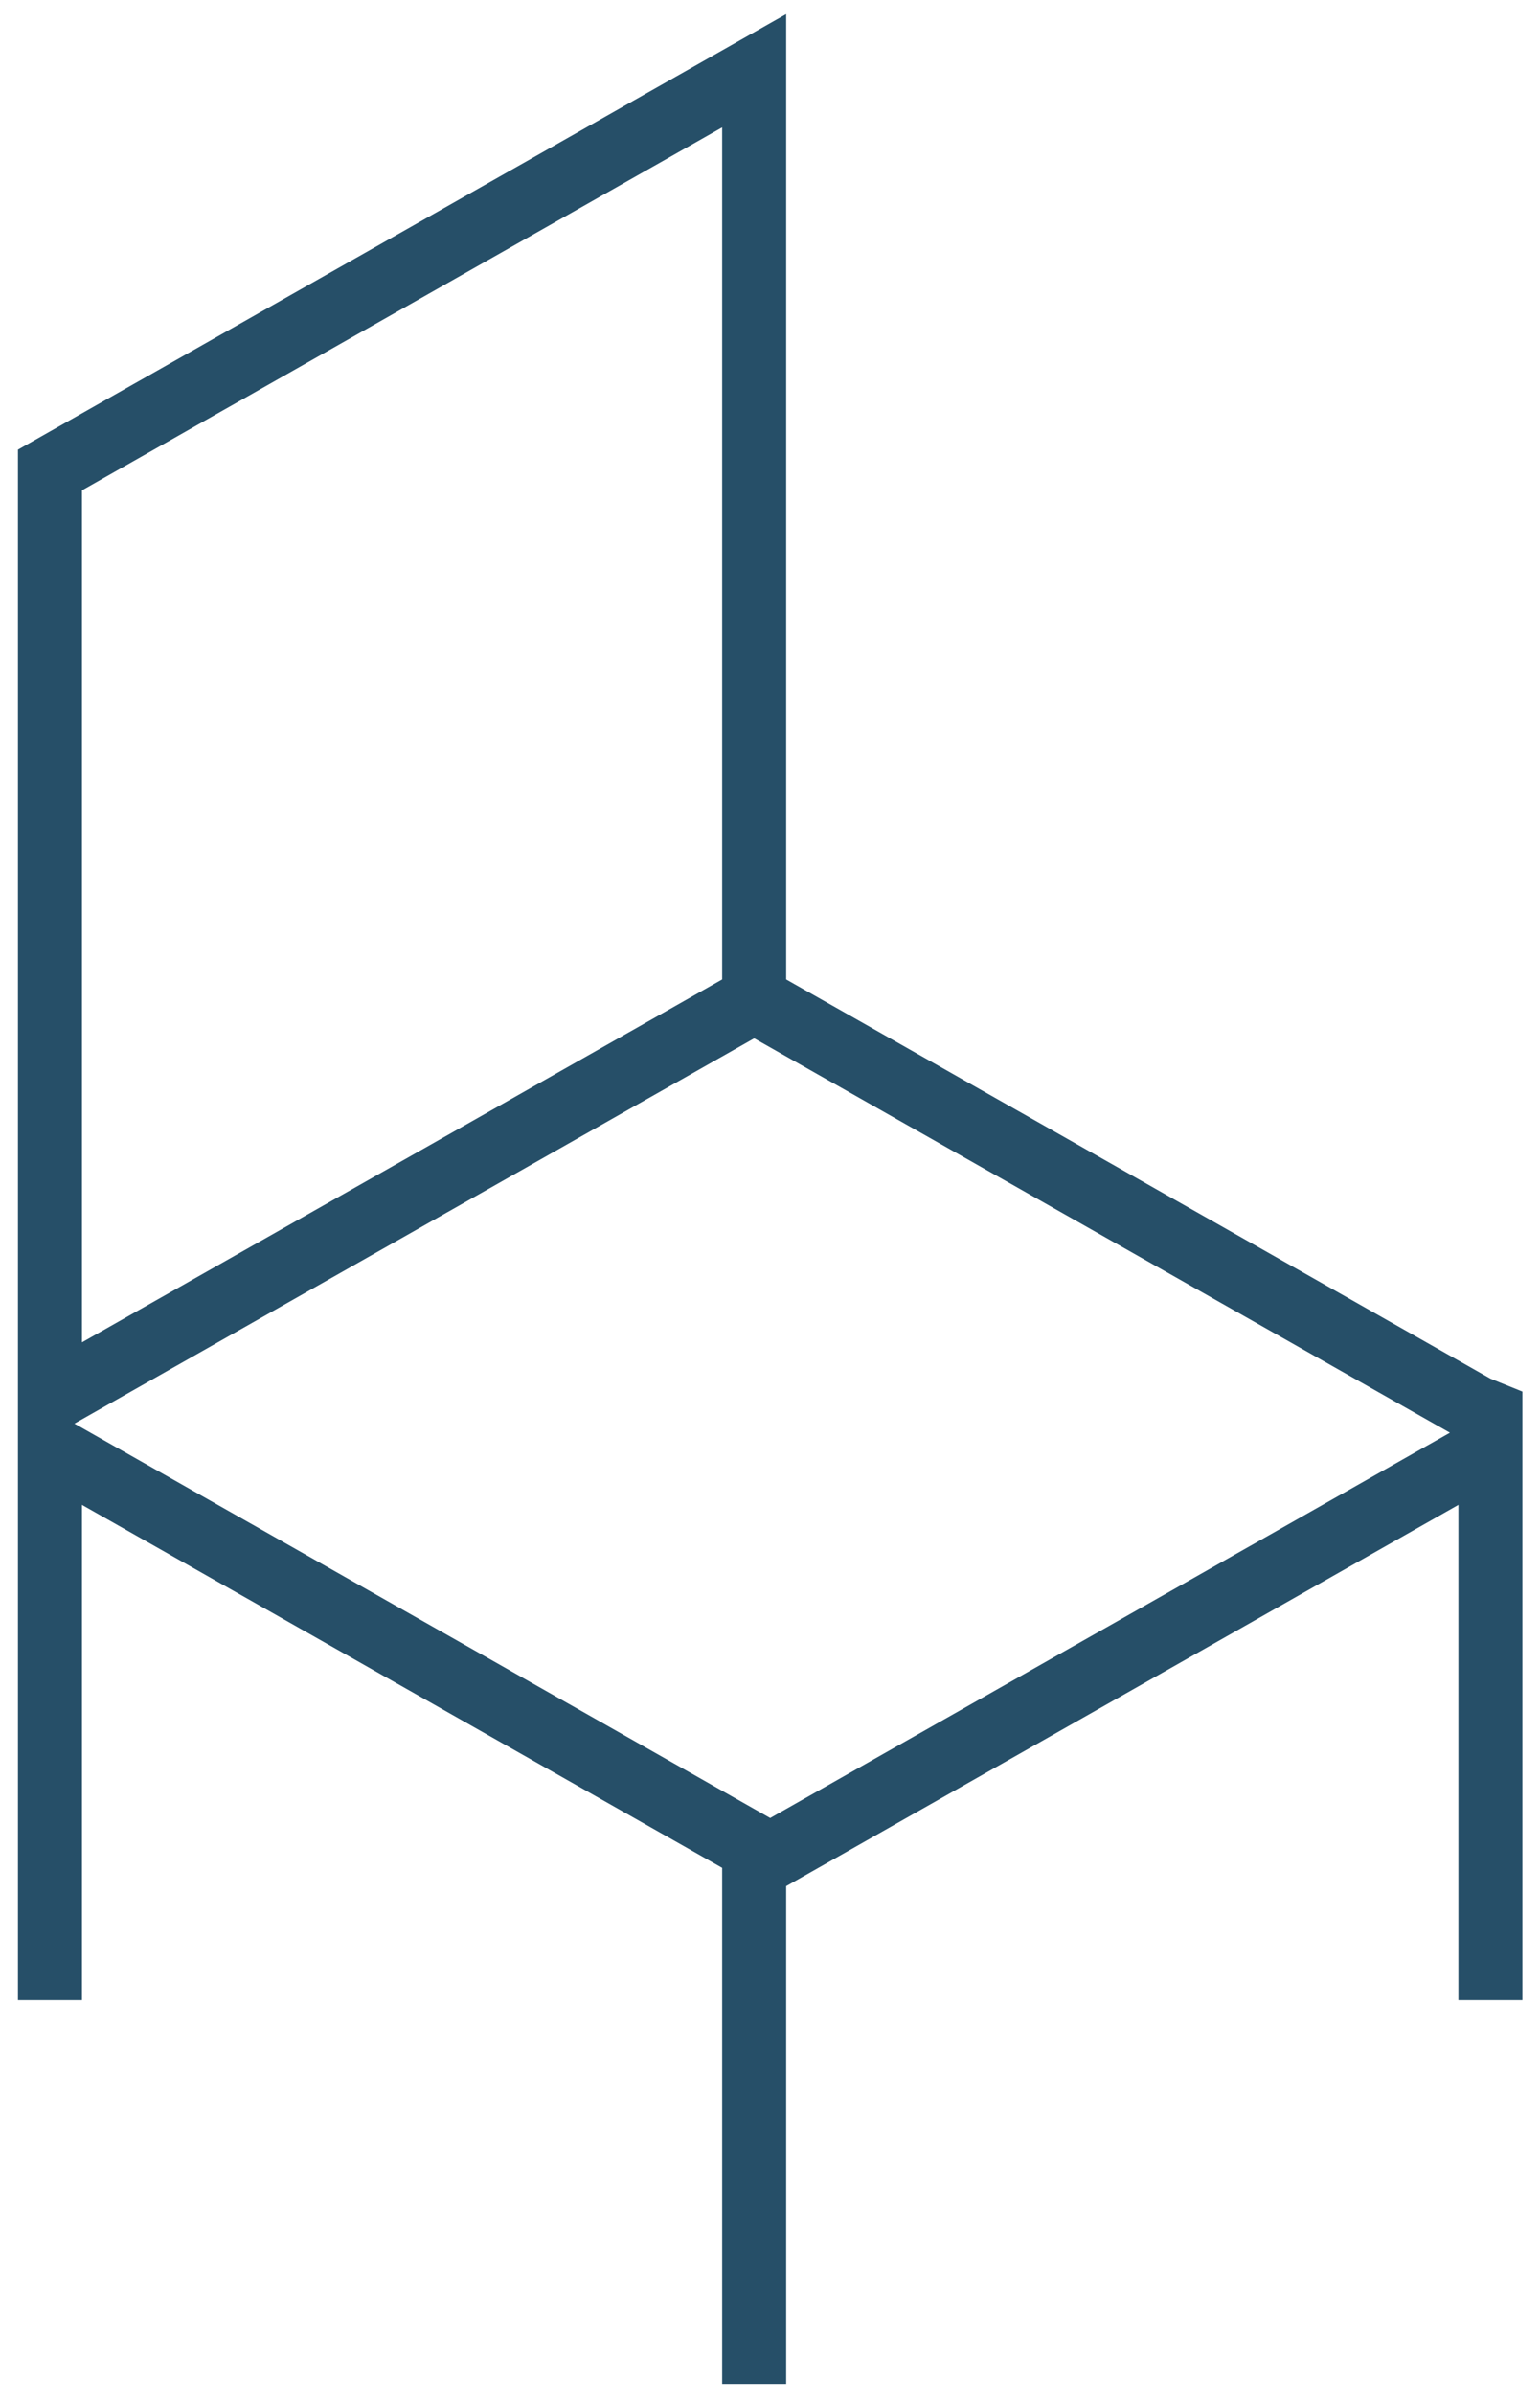 <svg width="65" height="101" viewBox="0 0 65 101" fill="none" xmlns="http://www.w3.org/2000/svg">
<path d="M64.258 58.691V84.361H61.556V63.469L33.183 79.548V100.573H30.481V78.777L3.46 63.469V84.361H0.758V18.964L33.183 0.595V41.308L62.907 58.145M30.481 5.373L3.46 20.681V56.614L30.481 41.308V5.373ZM31.832 43.792L3.142 60.041L32.508 76.676L61.198 60.425L31.832 43.792Z" fill="#264f68"/>
</svg>
